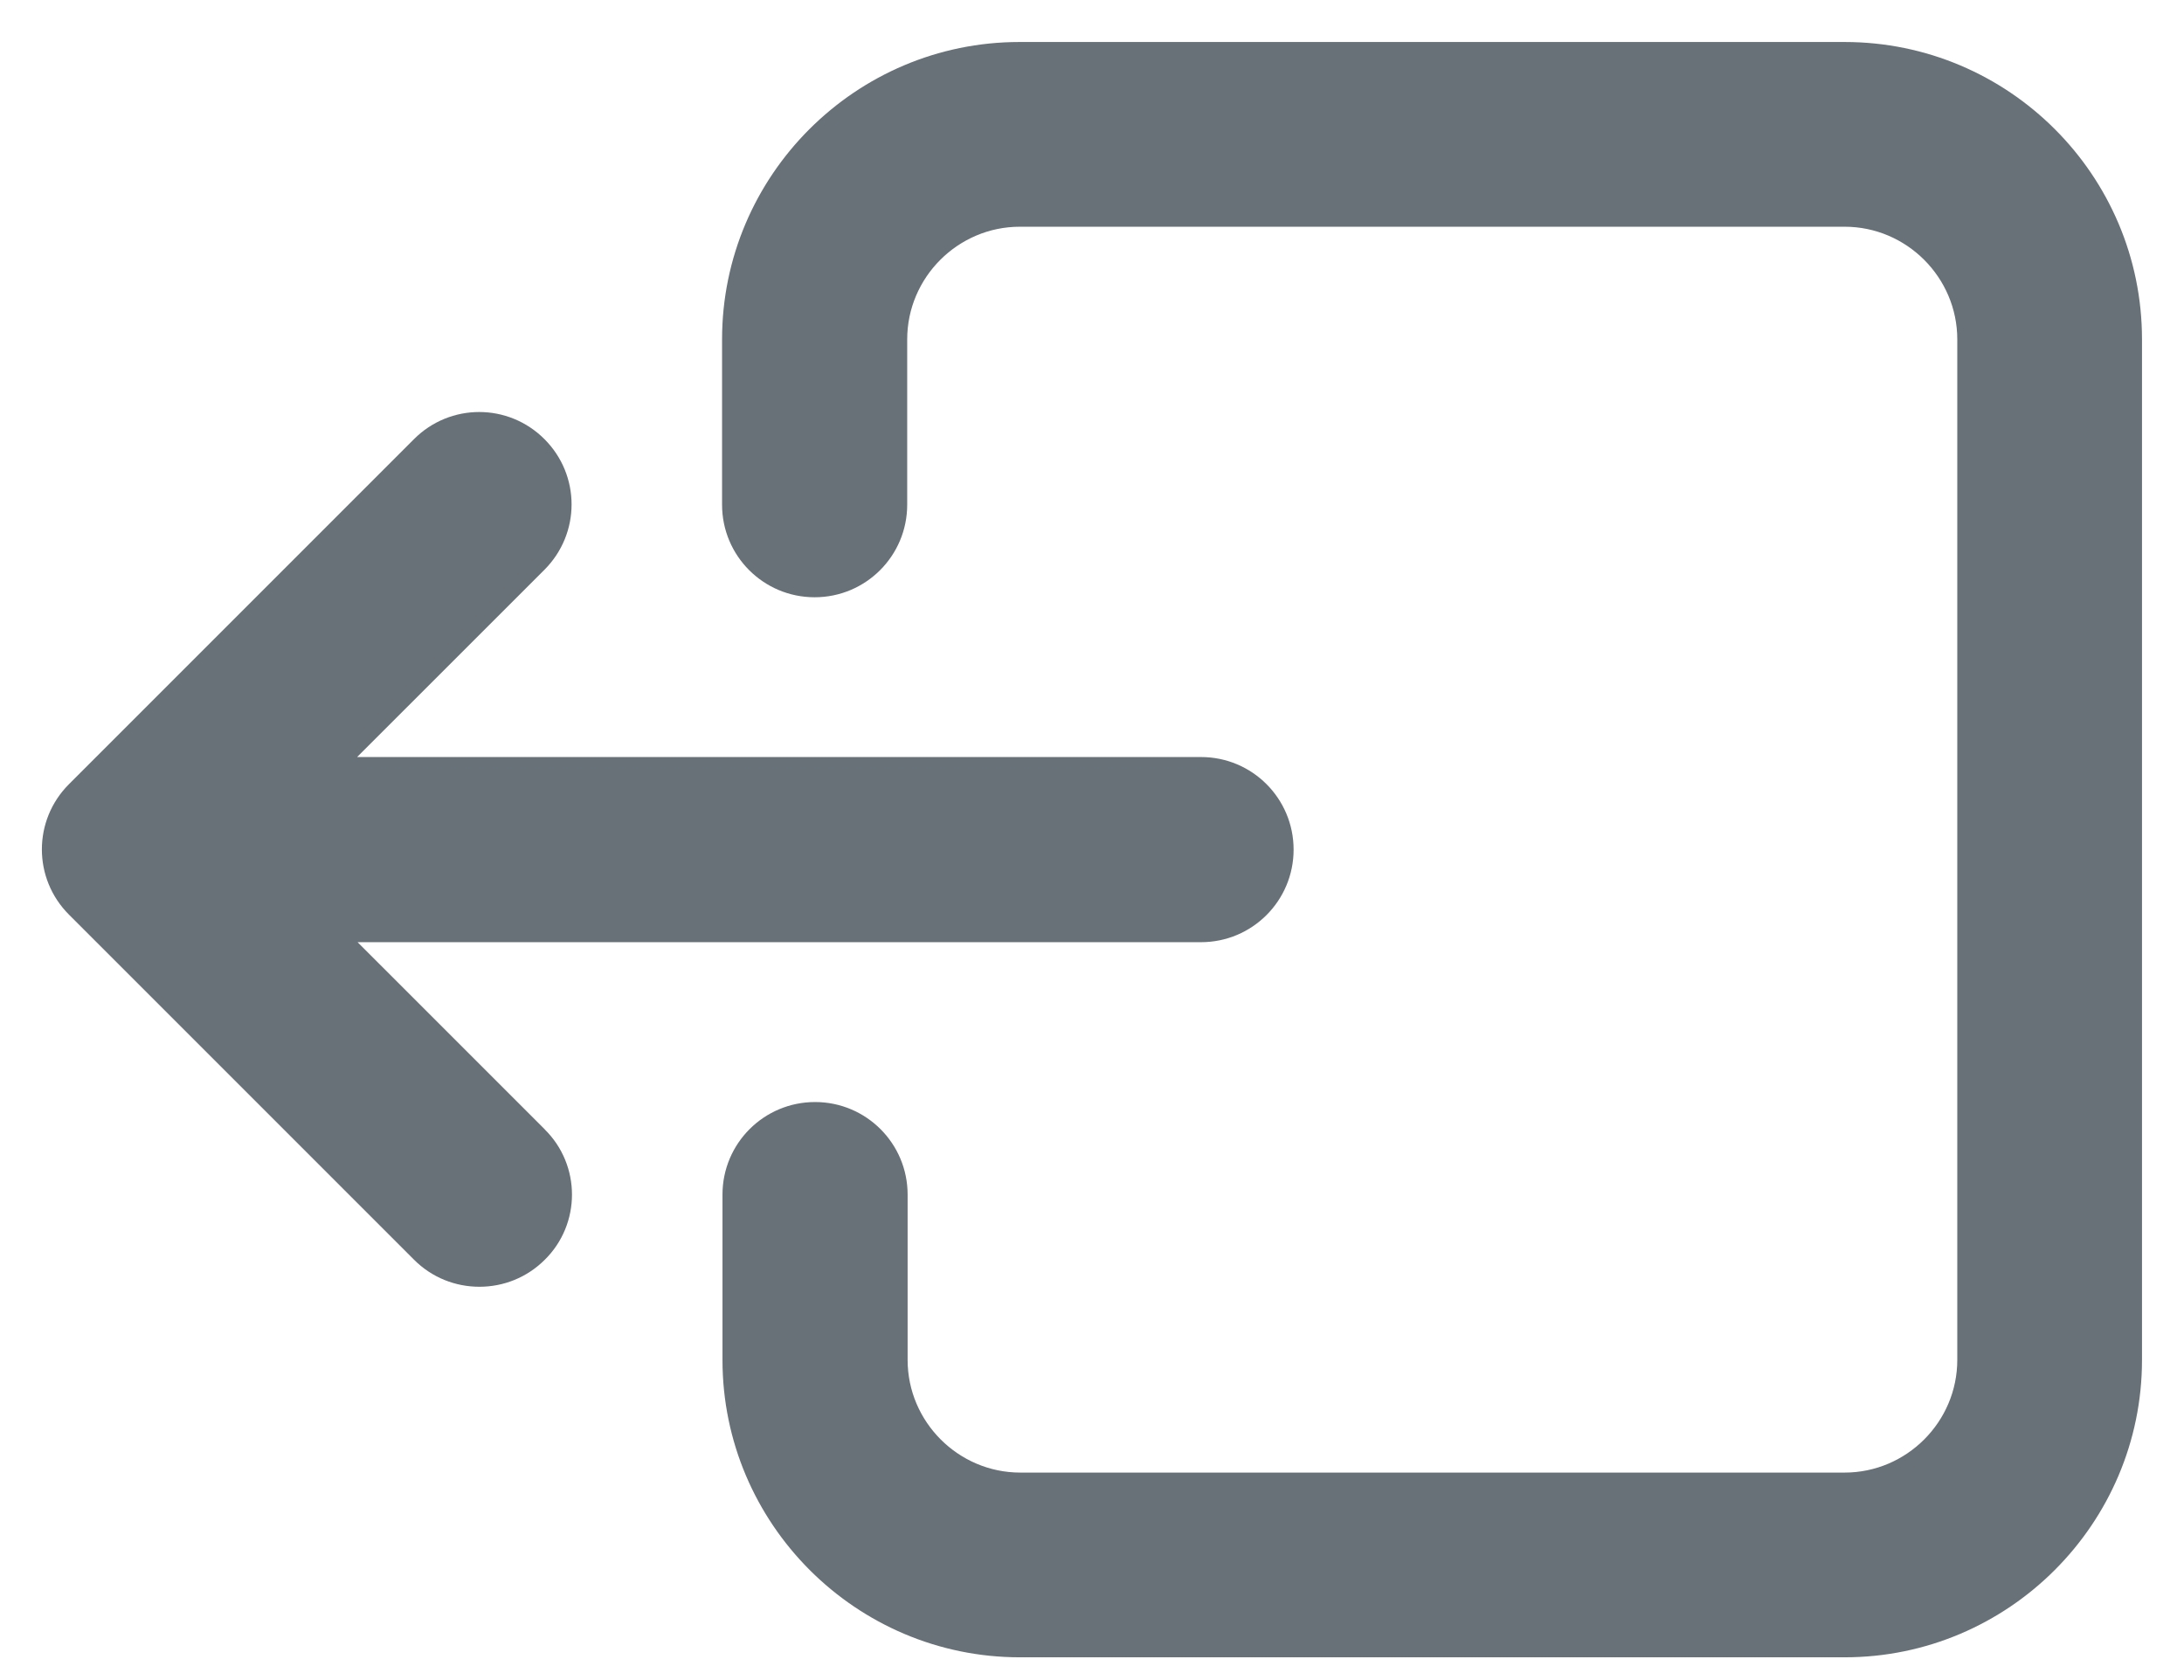 <svg width="26" height="20" viewBox="0 0 26 20" version="1.1" xmlns="http://www.w3.org/2000/svg" xmlns:xlink="http://www.w3.org/1999/xlink">
<title>logout</title>
<desc>Created using Figma</desc>
<g id="Canvas" transform="translate(-2427 -848)">
<g id="logout">
<g id="Group">
<g id="Group">
<g id="Vector">
<use xlink:href="#path0_fill" transform="matrix(-1 0 0 1 2452 849)" fill="#687178"/>
<use xlink:href="#path1_stroke" transform="matrix(-1 0 0 1 2452 849)" fill="#687178"/>
</g>
<g id="Vector">
<use xlink:href="#path2_fill" transform="matrix(-1 0 0 1 2441.9 853.405)" fill="#687178"/>
<use xlink:href="#path3_stroke" transform="matrix(-1 0 0 1 2441.9 853.405)" fill="#687178"/>
</g>
</g>
</g>
</g>
</g>
<defs>
<path id="path0_fill" d="M 0 3.04L 0 15.189C 0 16.863 1.366 18.229 3.04 18.229L 12.859 18.229C 14.533 18.229 15.899 16.863 15.899 15.189L 15.899 13.221C 15.899 12.888 15.63 12.619 15.297 12.619C 14.964 12.619 14.695 12.888 14.695 13.221L 14.695 15.189C 14.695 16.202 13.867 17.03 12.854 17.03L 3.04 17.03C 2.027 17.03 1.199 16.202 1.199 15.189L 1.199 3.04C 1.199 2.027 2.027 1.199 3.04 1.199L 12.859 1.199C 13.872 1.199 14.7 2.027 14.7 3.04L 14.7 5.008C 14.7 5.34 14.969 5.61 15.302 5.61C 15.634 5.61 15.904 5.34 15.904 5.008L 15.904 3.04C 15.904 1.366 14.538 3.73456e-08 12.864 3.73456e-08L 3.04 3.73456e-08C 1.366 3.73456e-08 0 1.361 0 3.04Z"/>
<path id="path1_stroke" d="M -0.5 3.04L -0.5 15.189L 0.5 15.189L 0.5 3.04L -0.5 3.04ZM -0.5 15.189C -0.5 17.139 1.09 18.729 3.04 18.729L 3.04 17.729C 1.642 17.729 0.5 16.587 0.5 15.189L -0.5 15.189ZM 3.04 18.729L 12.859 18.729L 12.859 17.729L 3.04 17.729L 3.04 18.729ZM 12.859 18.729C 14.809 18.729 16.399 17.139 16.399 15.189L 15.399 15.189C 15.399 16.587 14.257 17.729 12.859 17.729L 12.859 18.729ZM 16.399 15.189L 16.399 13.221L 15.399 13.221L 15.399 15.189L 16.399 15.189ZM 16.399 13.221C 16.399 12.612 15.906 12.119 15.297 12.119L 15.297 13.119C 15.354 13.119 15.399 13.165 15.399 13.221L 16.399 13.221ZM 15.297 12.119C 14.688 12.119 14.195 12.612 14.195 13.221L 15.195 13.221C 15.195 13.165 15.24 13.119 15.297 13.119L 15.297 12.119ZM 14.195 13.221L 14.195 15.189L 15.195 15.189L 15.195 13.221L 14.195 13.221ZM 14.195 15.189C 14.195 15.926 13.591 16.53 12.854 16.53L 12.854 17.53C 14.144 17.53 15.195 16.479 15.195 15.189L 14.195 15.189ZM 12.854 16.53L 3.04 16.53L 3.04 17.53L 12.854 17.53L 12.854 16.53ZM 3.04 16.53C 2.303 16.53 1.699 15.926 1.699 15.189L 0.699 15.189C 0.699 16.479 1.75 17.53 3.04 17.53L 3.04 16.53ZM 1.699 15.189L 1.699 3.04L 0.699 3.04L 0.699 15.189L 1.699 15.189ZM 1.699 3.04C 1.699 2.303 2.303 1.699 3.04 1.699L 3.04 0.699C 1.75 0.699 0.699 1.75 0.699 3.04L 1.699 3.04ZM 3.04 1.699L 12.859 1.699L 12.859 0.699L 3.04 0.699L 3.04 1.699ZM 12.859 1.699C 13.596 1.699 14.2 2.303 14.2 3.04L 15.2 3.04C 15.2 1.75 14.149 0.699 12.859 0.699L 12.859 1.699ZM 14.2 3.04L 14.2 5.008L 15.2 5.008L 15.2 3.04L 14.2 3.04ZM 14.2 5.008C 14.2 5.617 14.693 6.11 15.302 6.11L 15.302 5.11C 15.245 5.11 15.2 5.064 15.2 5.008L 14.2 5.008ZM 15.302 6.11C 15.911 6.11 16.404 5.617 16.404 5.008L 15.404 5.008C 15.404 5.064 15.358 5.11 15.302 5.11L 15.302 6.11ZM 16.404 5.008L 16.404 3.04L 15.404 3.04L 15.404 5.008L 16.404 5.008ZM 16.404 3.04C 16.404 1.09 14.814 -0.5 12.864 -0.5L 12.864 0.5C 14.262 0.5 15.404 1.642 15.404 3.04L 16.404 3.04ZM 12.864 -0.5L 3.04 -0.5L 3.04 0.5L 12.864 0.5L 12.864 -0.5ZM 3.04 -0.5C 1.09 -0.5 -0.5 1.084 -0.5 3.04L 0.5 3.04C 0.5 1.637 1.641 0.5 3.04 0.5L 3.04 -0.5Z"/>
<path id="path2_fill" d="M 8.767 9.237C 8.884 9.354 9.036 9.413 9.193 9.413C 9.349 9.413 9.501 9.354 9.619 9.237L 13.726 5.13C 13.96 4.895 13.96 4.518 13.726 4.283L 9.619 0.176C 9.384 -0.059 9.007 -0.059 8.772 0.176C 8.537 0.411 8.537 0.788 8.772 1.023L 11.856 4.107L 0.602 4.107C 0.269 4.107 1.49382e-07 4.376 1.49382e-07 4.709C 1.49382e-07 5.042 0.269 5.311 0.602 5.311L 11.851 5.311L 8.767 8.395C 8.532 8.625 8.532 9.007 8.767 9.237Z"/>
<path id="path3_stroke" d="M 8.767 9.237L 9.12 8.883L 9.117 8.88L 8.767 9.237ZM 9.619 9.237L 9.265 8.883L 9.619 9.237ZM 13.726 5.13L 14.079 5.483L 14.079 5.483L 13.726 5.13ZM 13.726 4.283L 14.079 3.93L 14.079 3.93L 13.726 4.283ZM 9.619 0.176L 9.265 0.53L 9.265 0.53L 9.619 0.176ZM 8.772 1.023L 9.125 0.669L 9.125 0.669L 8.772 1.023ZM 11.856 4.107L 11.856 4.607L 13.063 4.607L 12.209 3.753L 11.856 4.107ZM 11.851 5.311L 12.204 5.665L 13.058 4.811L 11.851 4.811L 11.851 5.311ZM 8.767 8.395L 9.117 8.752L 9.12 8.748L 8.767 8.395ZM 8.413 9.59C 8.628 9.805 8.908 9.913 9.193 9.913L 9.193 8.913C 9.164 8.913 9.141 8.904 9.12 8.883L 8.413 9.59ZM 9.193 9.913C 9.477 9.913 9.758 9.805 9.972 9.59L 9.265 8.883C 9.245 8.904 9.221 8.913 9.193 8.913L 9.193 9.913ZM 9.972 9.59L 14.079 5.483L 13.372 4.776L 9.265 8.883L 9.972 9.59ZM 14.079 5.483C 14.509 5.053 14.509 4.36 14.079 3.93L 13.372 4.637C 13.412 4.676 13.412 4.737 13.372 4.776L 14.079 5.483ZM 14.079 3.93L 9.972 -0.177L 9.265 0.53L 13.372 4.637L 14.079 3.93ZM 9.972 -0.177C 9.542 -0.608 8.848 -0.608 8.418 -0.177L 9.125 0.53C 9.165 0.49 9.225 0.49 9.265 0.53L 9.972 -0.177ZM 8.418 -0.177C 7.988 0.253 7.988 0.946 8.418 1.377L 9.125 0.669C 9.086 0.63 9.086 0.569 9.125 0.53L 8.418 -0.177ZM 8.418 1.377L 11.502 4.46L 12.209 3.753L 9.125 0.669L 8.418 1.377ZM 11.856 3.607L 0.602 3.607L 0.602 4.607L 11.856 4.607L 11.856 3.607ZM 0.602 3.607C -0.007 3.607 -0.5 4.1 -0.5 4.709L 0.5 4.709C 0.5 4.652 0.545 4.607 0.602 4.607L 0.602 3.607ZM -0.5 4.709C -0.5 5.318 -0.007 5.811 0.602 5.811L 0.602 4.811C 0.545 4.811 0.5 4.766 0.5 4.709L -0.5 4.709ZM 0.602 5.811L 11.851 5.811L 11.851 4.811L 0.602 4.811L 0.602 5.811ZM 11.497 4.957L 8.413 8.041L 9.12 8.748L 12.204 5.665L 11.497 4.957ZM 8.417 8.038C 7.982 8.464 7.982 9.168 8.417 9.594L 9.117 8.88C 9.082 8.846 9.082 8.786 9.117 8.752L 8.417 8.038Z"/>
</defs>
</svg>
